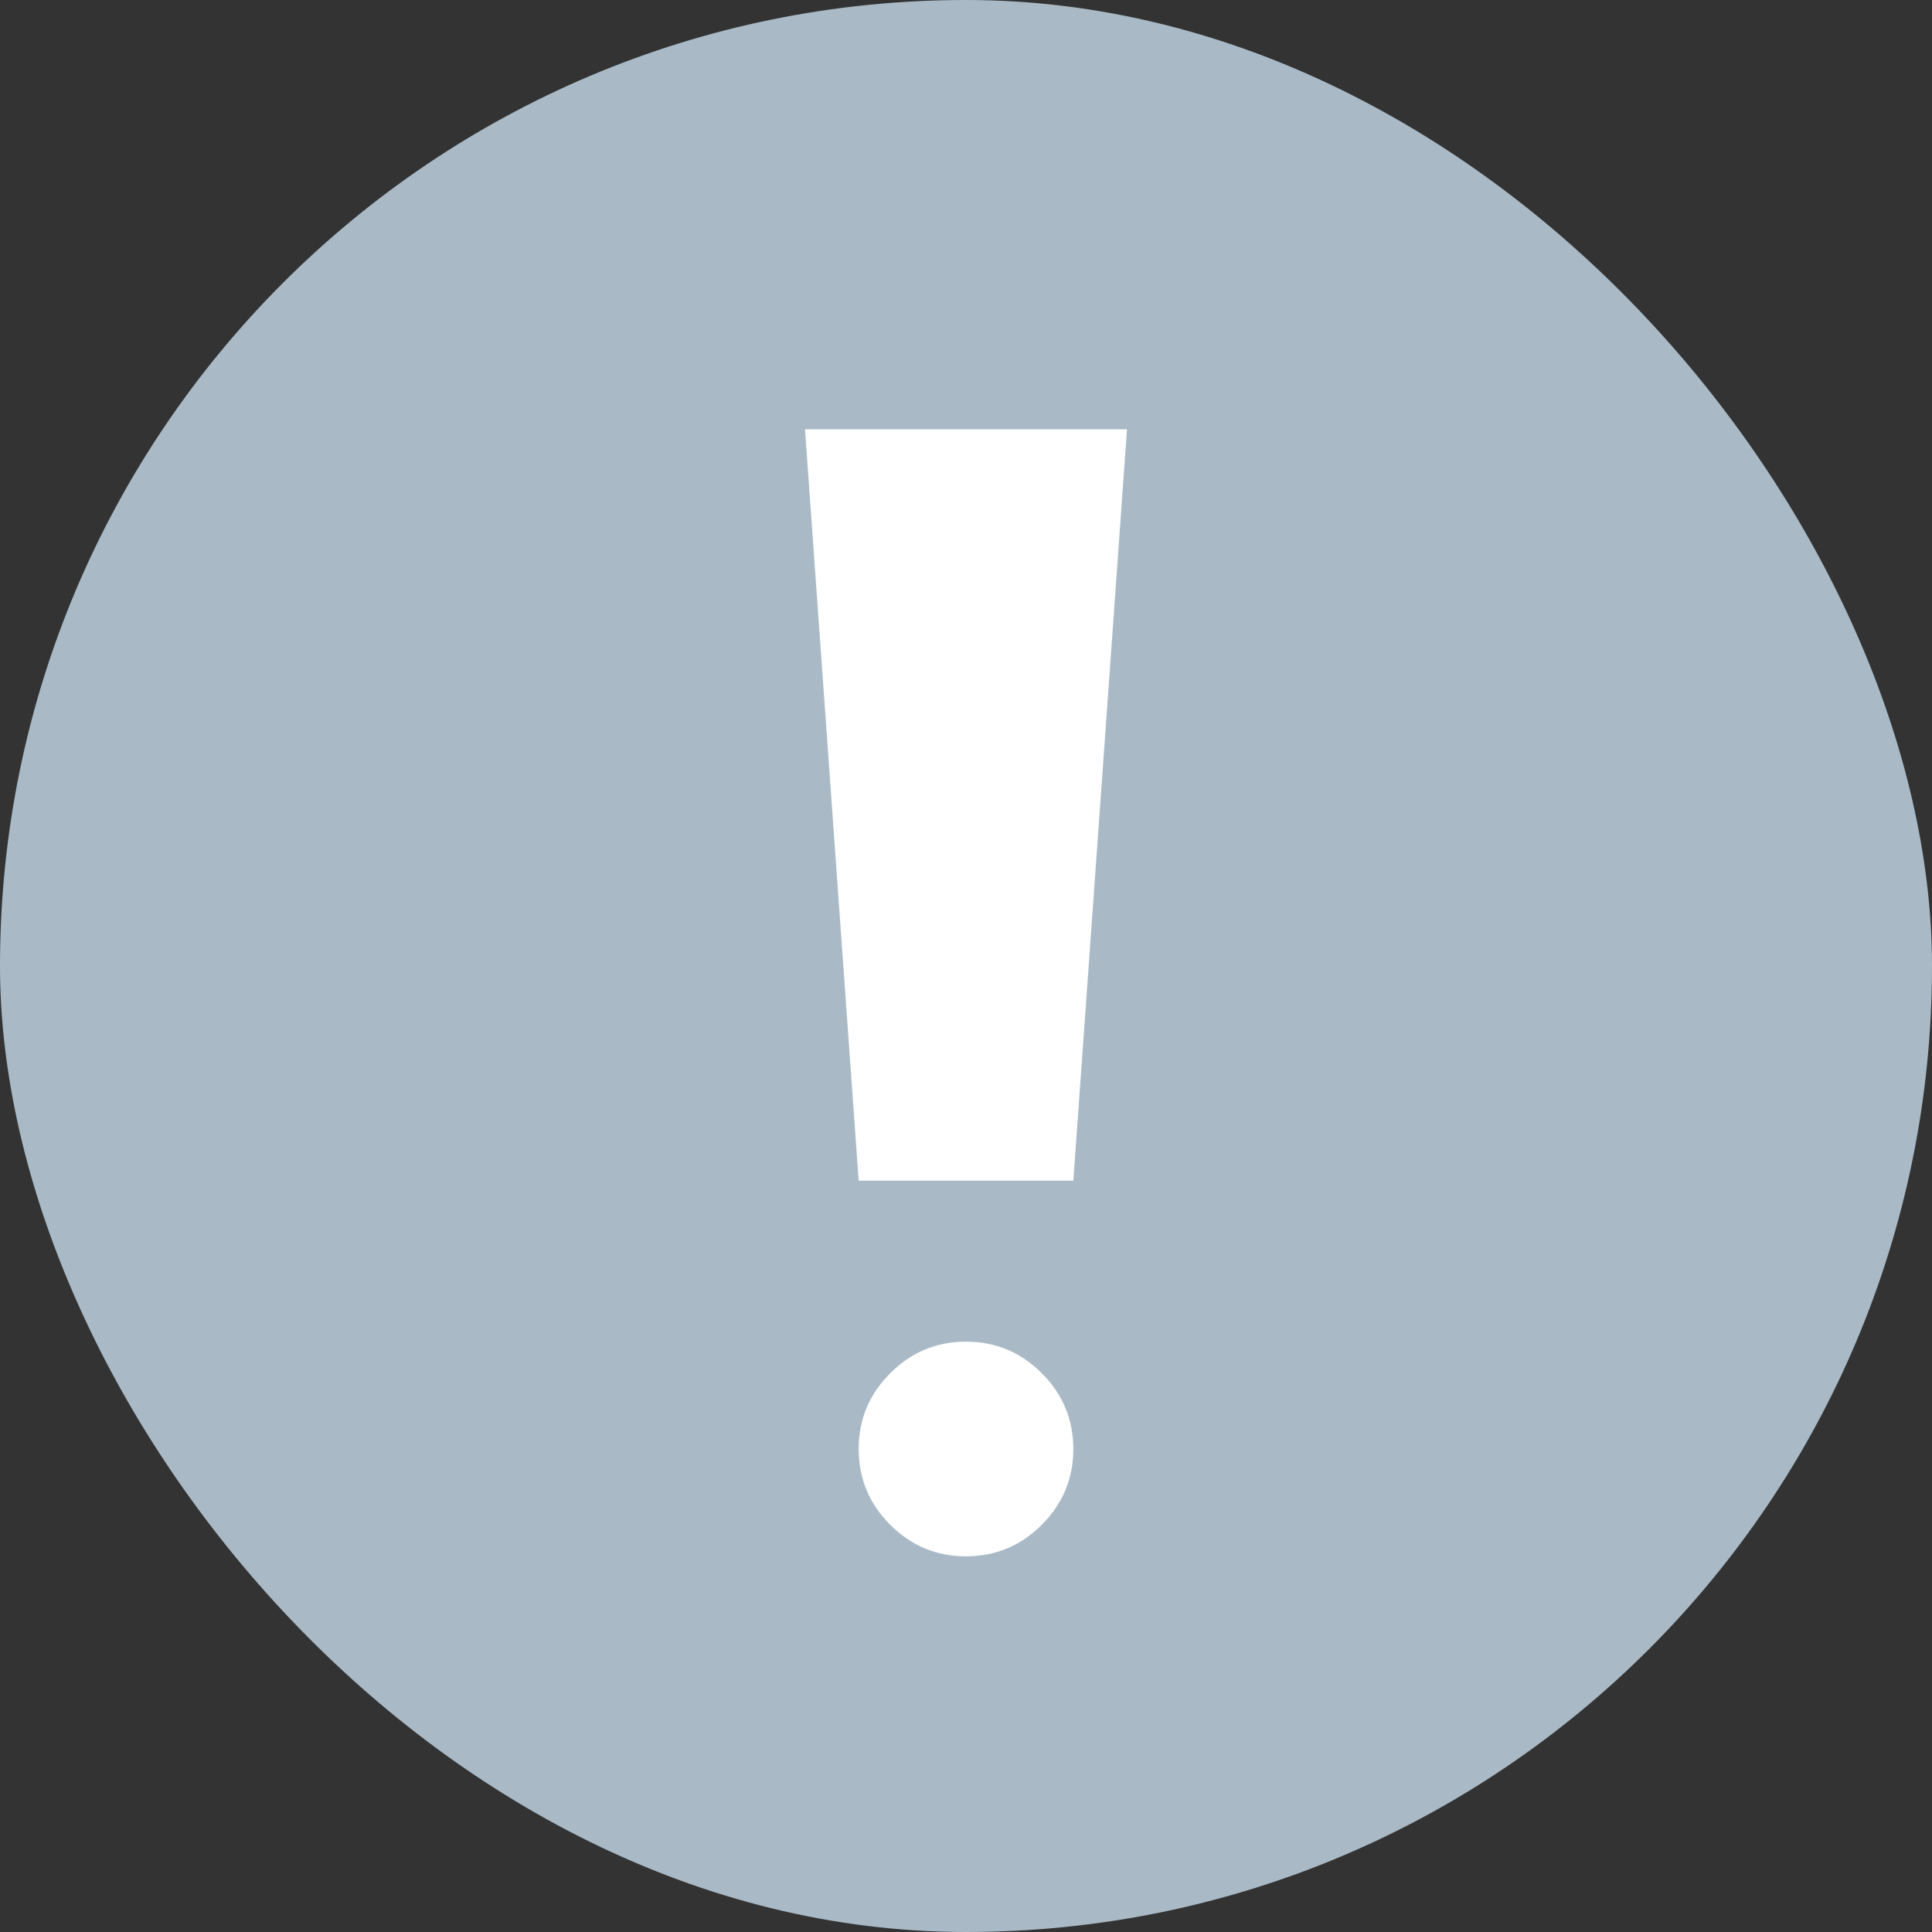 <svg width="18" height="18" viewBox="0 0 18 18" fill="none" xmlns="http://www.w3.org/2000/svg">
<rect x="0" y="0" width="18" height="18" fill="#333333" stroke="none"/>
<rect width="18" height="18" rx="9" fill="#A9BAC6"/>
<path d="M9 14.5C8.725 14.5 8.49 14.402 8.294 14.206C8.098 14.01 8 13.775 8 13.5C8 13.225 8.098 12.99 8.294 12.794C8.49 12.598 8.725 12.5 9 12.5C9.275 12.5 9.51 12.598 9.706 12.794C9.902 12.99 10 13.225 10 13.5C10 13.775 9.902 14.01 9.706 14.206C9.51 14.402 9.275 14.5 9 14.5ZM8 11L7.5 4H10.5L10 11H8Z" fill="white"/>
</svg>
